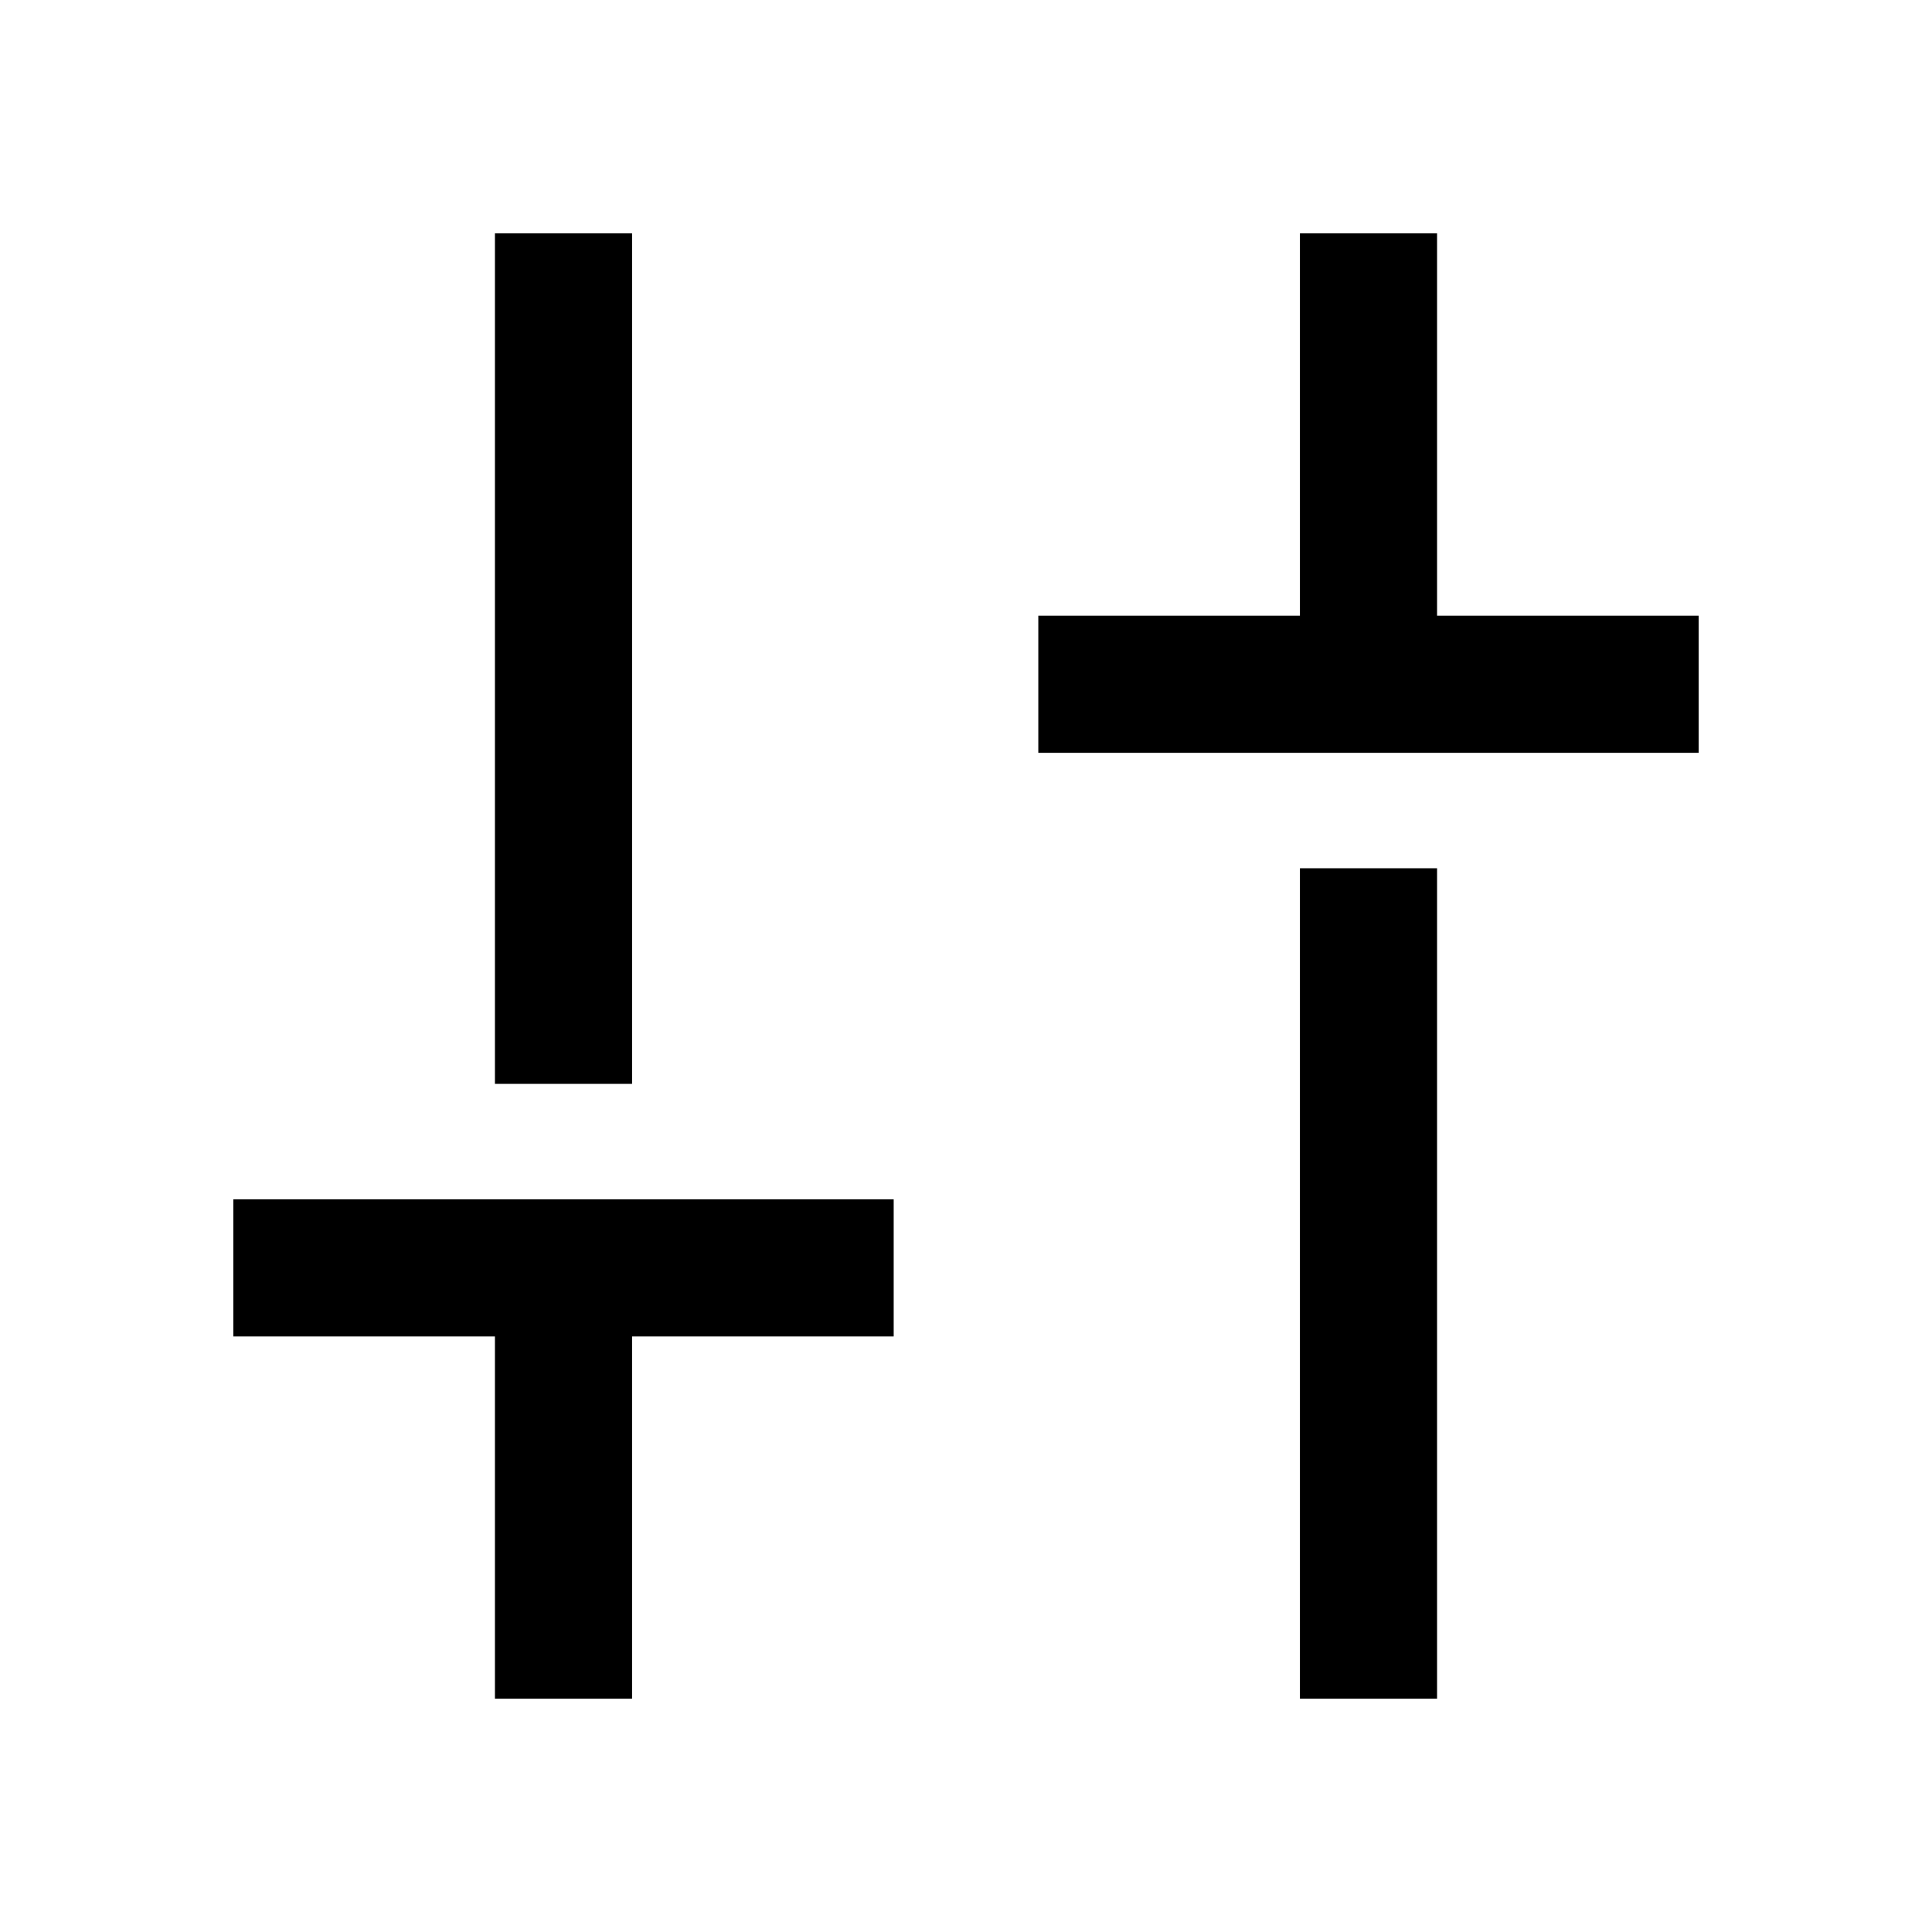 <svg xmlns="http://www.w3.org/2000/svg" height="48" viewBox="0 -960 960 960" width="48"><path d="M515.93-585.93v-68.14h130v-190h68.14v190h130v68.14H515.93Zm130 470v-412.64h68.14v412.64h-68.14Zm-400 0v-180h-130v-68.14h328.14v68.14h-130v180h-68.14Zm0-305.5v-422.64h68.14v422.64h-68.14Z"/></svg>